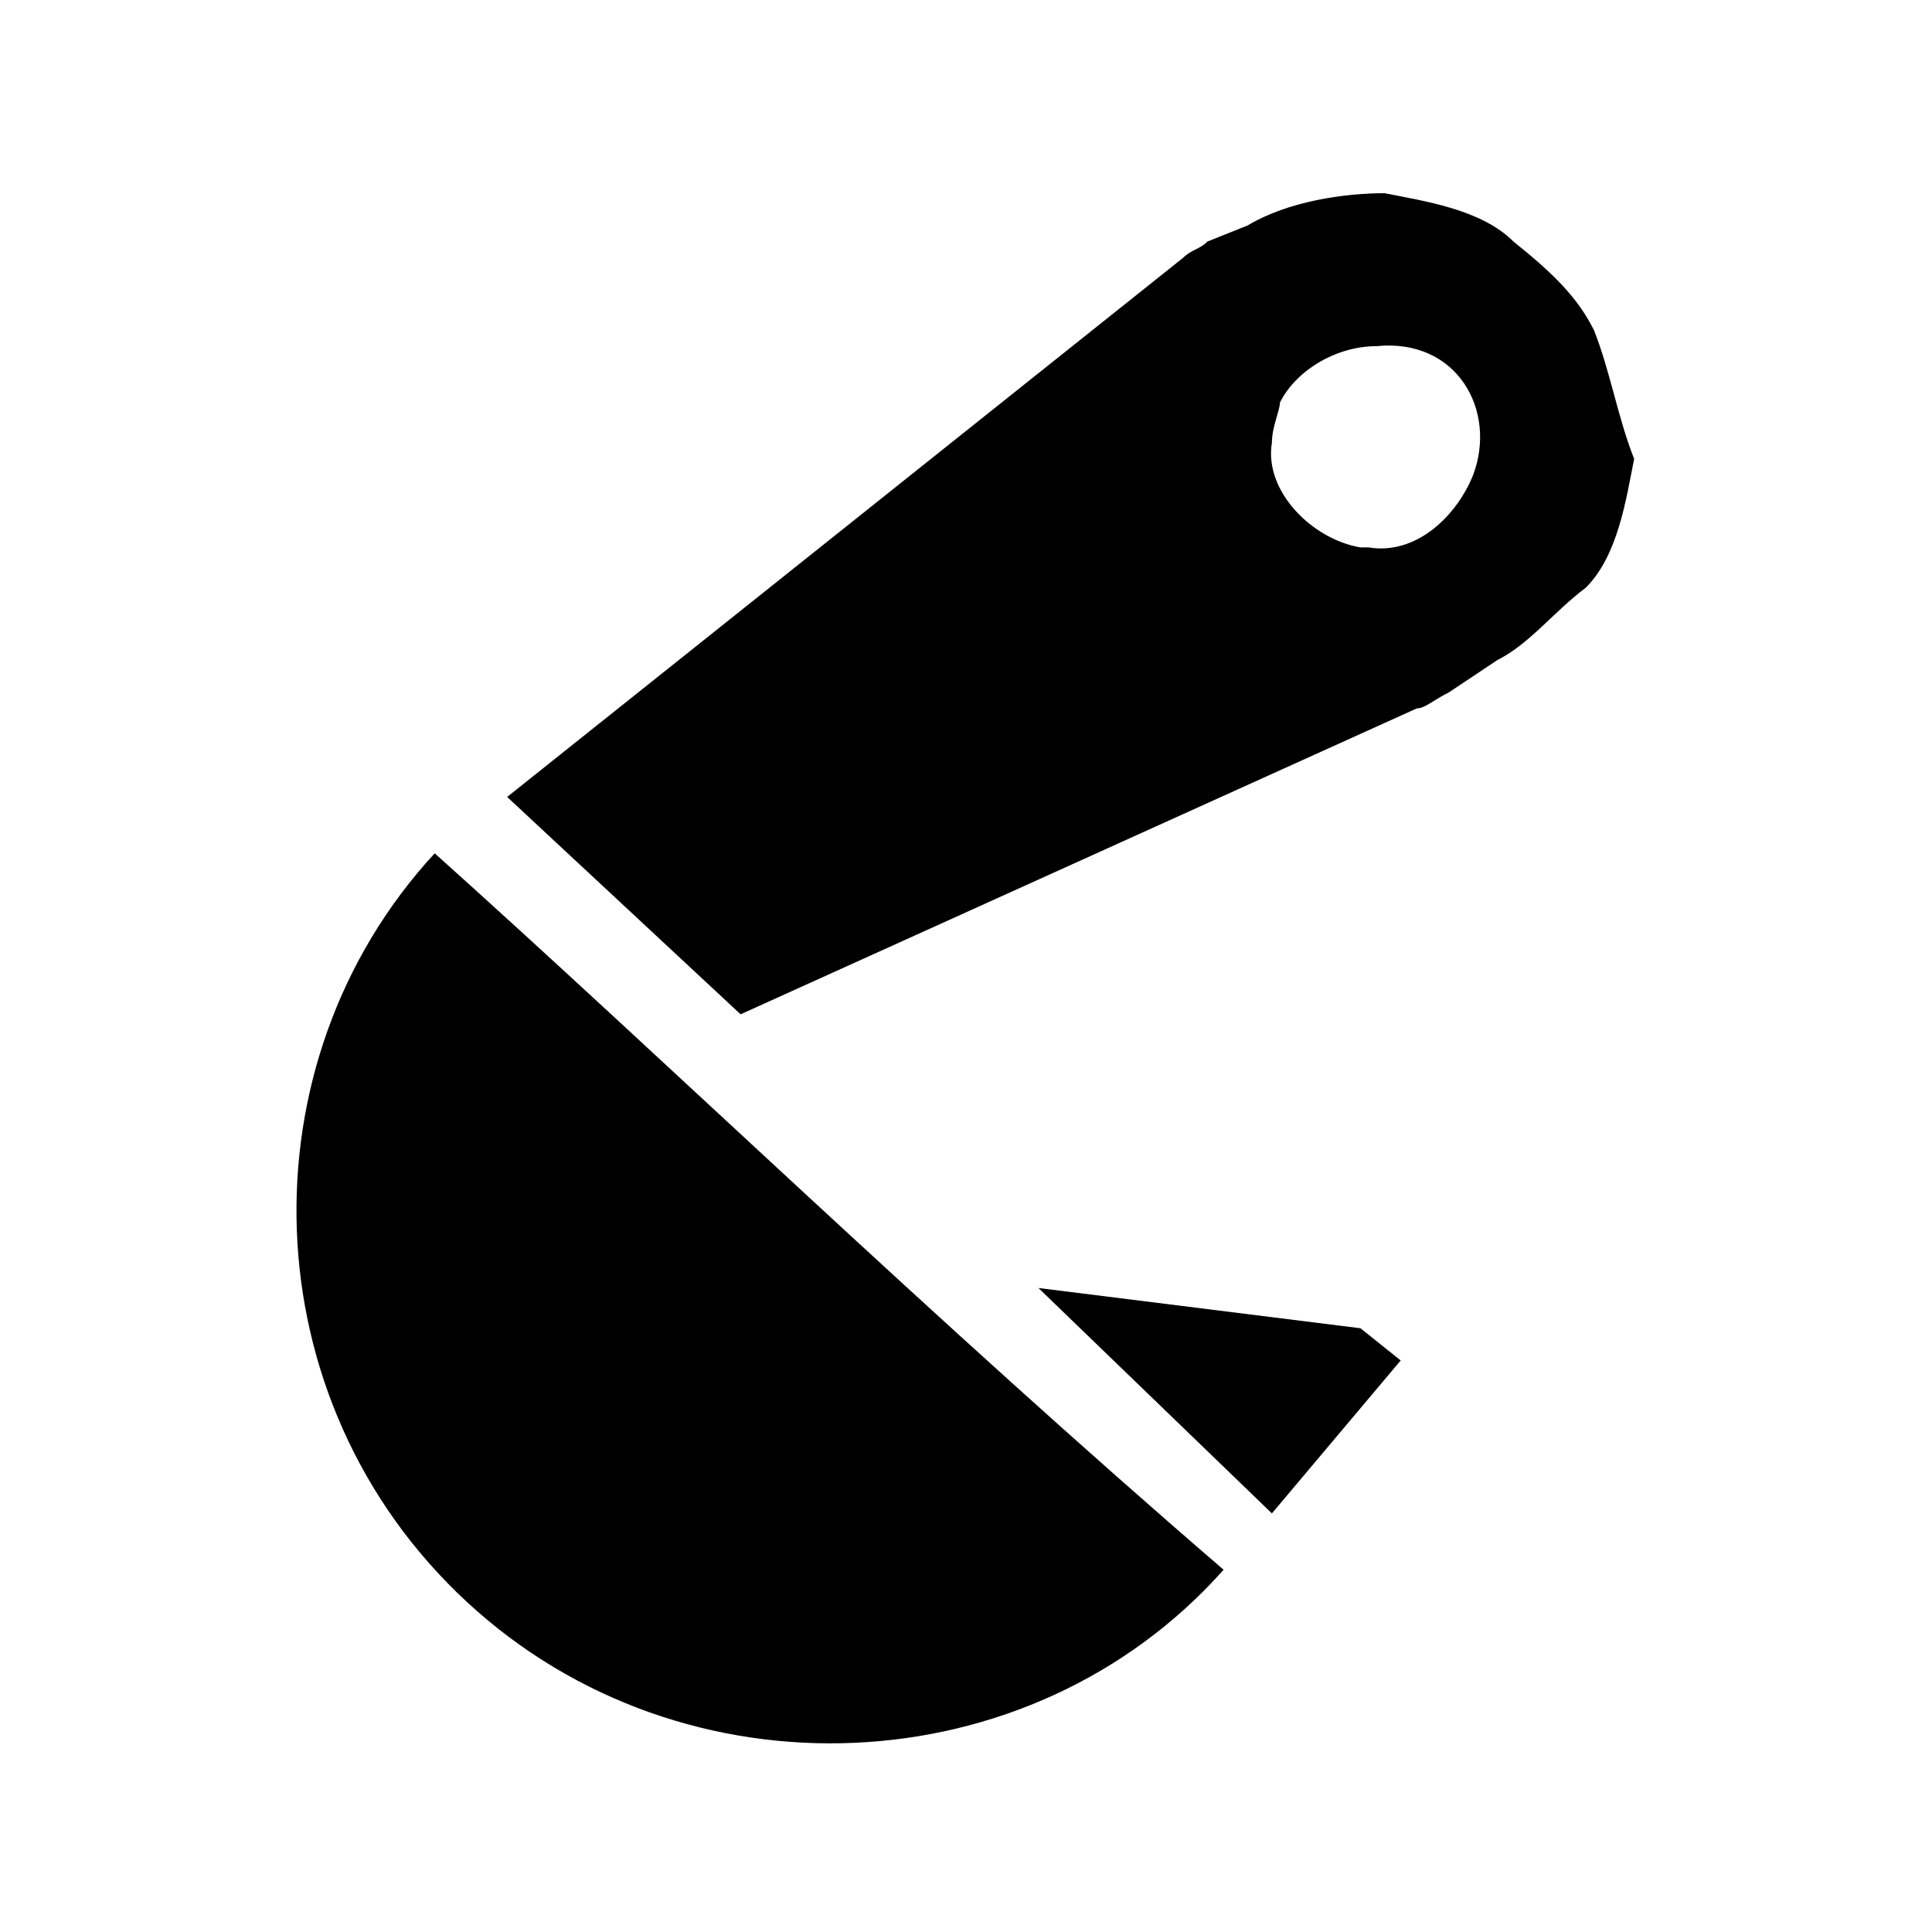 <?xml version="1.0" encoding="utf-8"?>
<!-- Generator: Adobe Illustrator 22.0.1, SVG Export Plug-In . SVG Version: 6.00 Build 0)  -->
<svg version="1.1" id="Layer_1" xmlns="http://www.w3.org/2000/svg" xmlns:xlink="http://www.w3.org/1999/xlink" x="0px" y="0px"
	 viewBox="0 0 24 24" style="enable-background:new 0 0 24 24;" xml:space="preserve">
<g>
	<g>
		<path d="M19.8,4.1L19.8,4.1c-0.2-0.4-0.5-0.7-1-1.1l0,0c-0.4-0.4-1.1-0.5-1.6-0.6c-0.5,0-1.2,0.1-1.7,0.4L15,3
			c-0.1,0.1-0.2,0.1-0.3,0.2L6.3,9.9l2.9,2.7l8.4-3.8c0.1,0,0.2-0.1,0.4-0.2l0.6-0.4C19,8,19.3,7.6,19.7,7.3l0,0
			c0.4-0.4,0.5-1.1,0.6-1.6C20.1,5.2,20,4.6,19.8,4.1z M18.3,5.9c-0.2,0.5-0.7,1-1.3,0.9h-0.1c-0.6-0.1-1.2-0.7-1.1-1.3
			c0-0.2,0.1-0.4,0.1-0.5l0,0c0.2-0.4,0.7-0.7,1.2-0.7C18.1,4.2,18.6,5.1,18.3,5.9z"/>
	</g>
</g>
<path d="M15.2,19.5c-2.4,2.7-6.7,2.9-9.4,0.4S3,13.2,5.4,10.6C8.3,13.2,11.6,16.4,15.2,19.5z"/>
<path d="M15.8,18.8l1.6-1.9l-0.5-0.4l-4-0.5L15.8,18.8z"/>
</svg>
